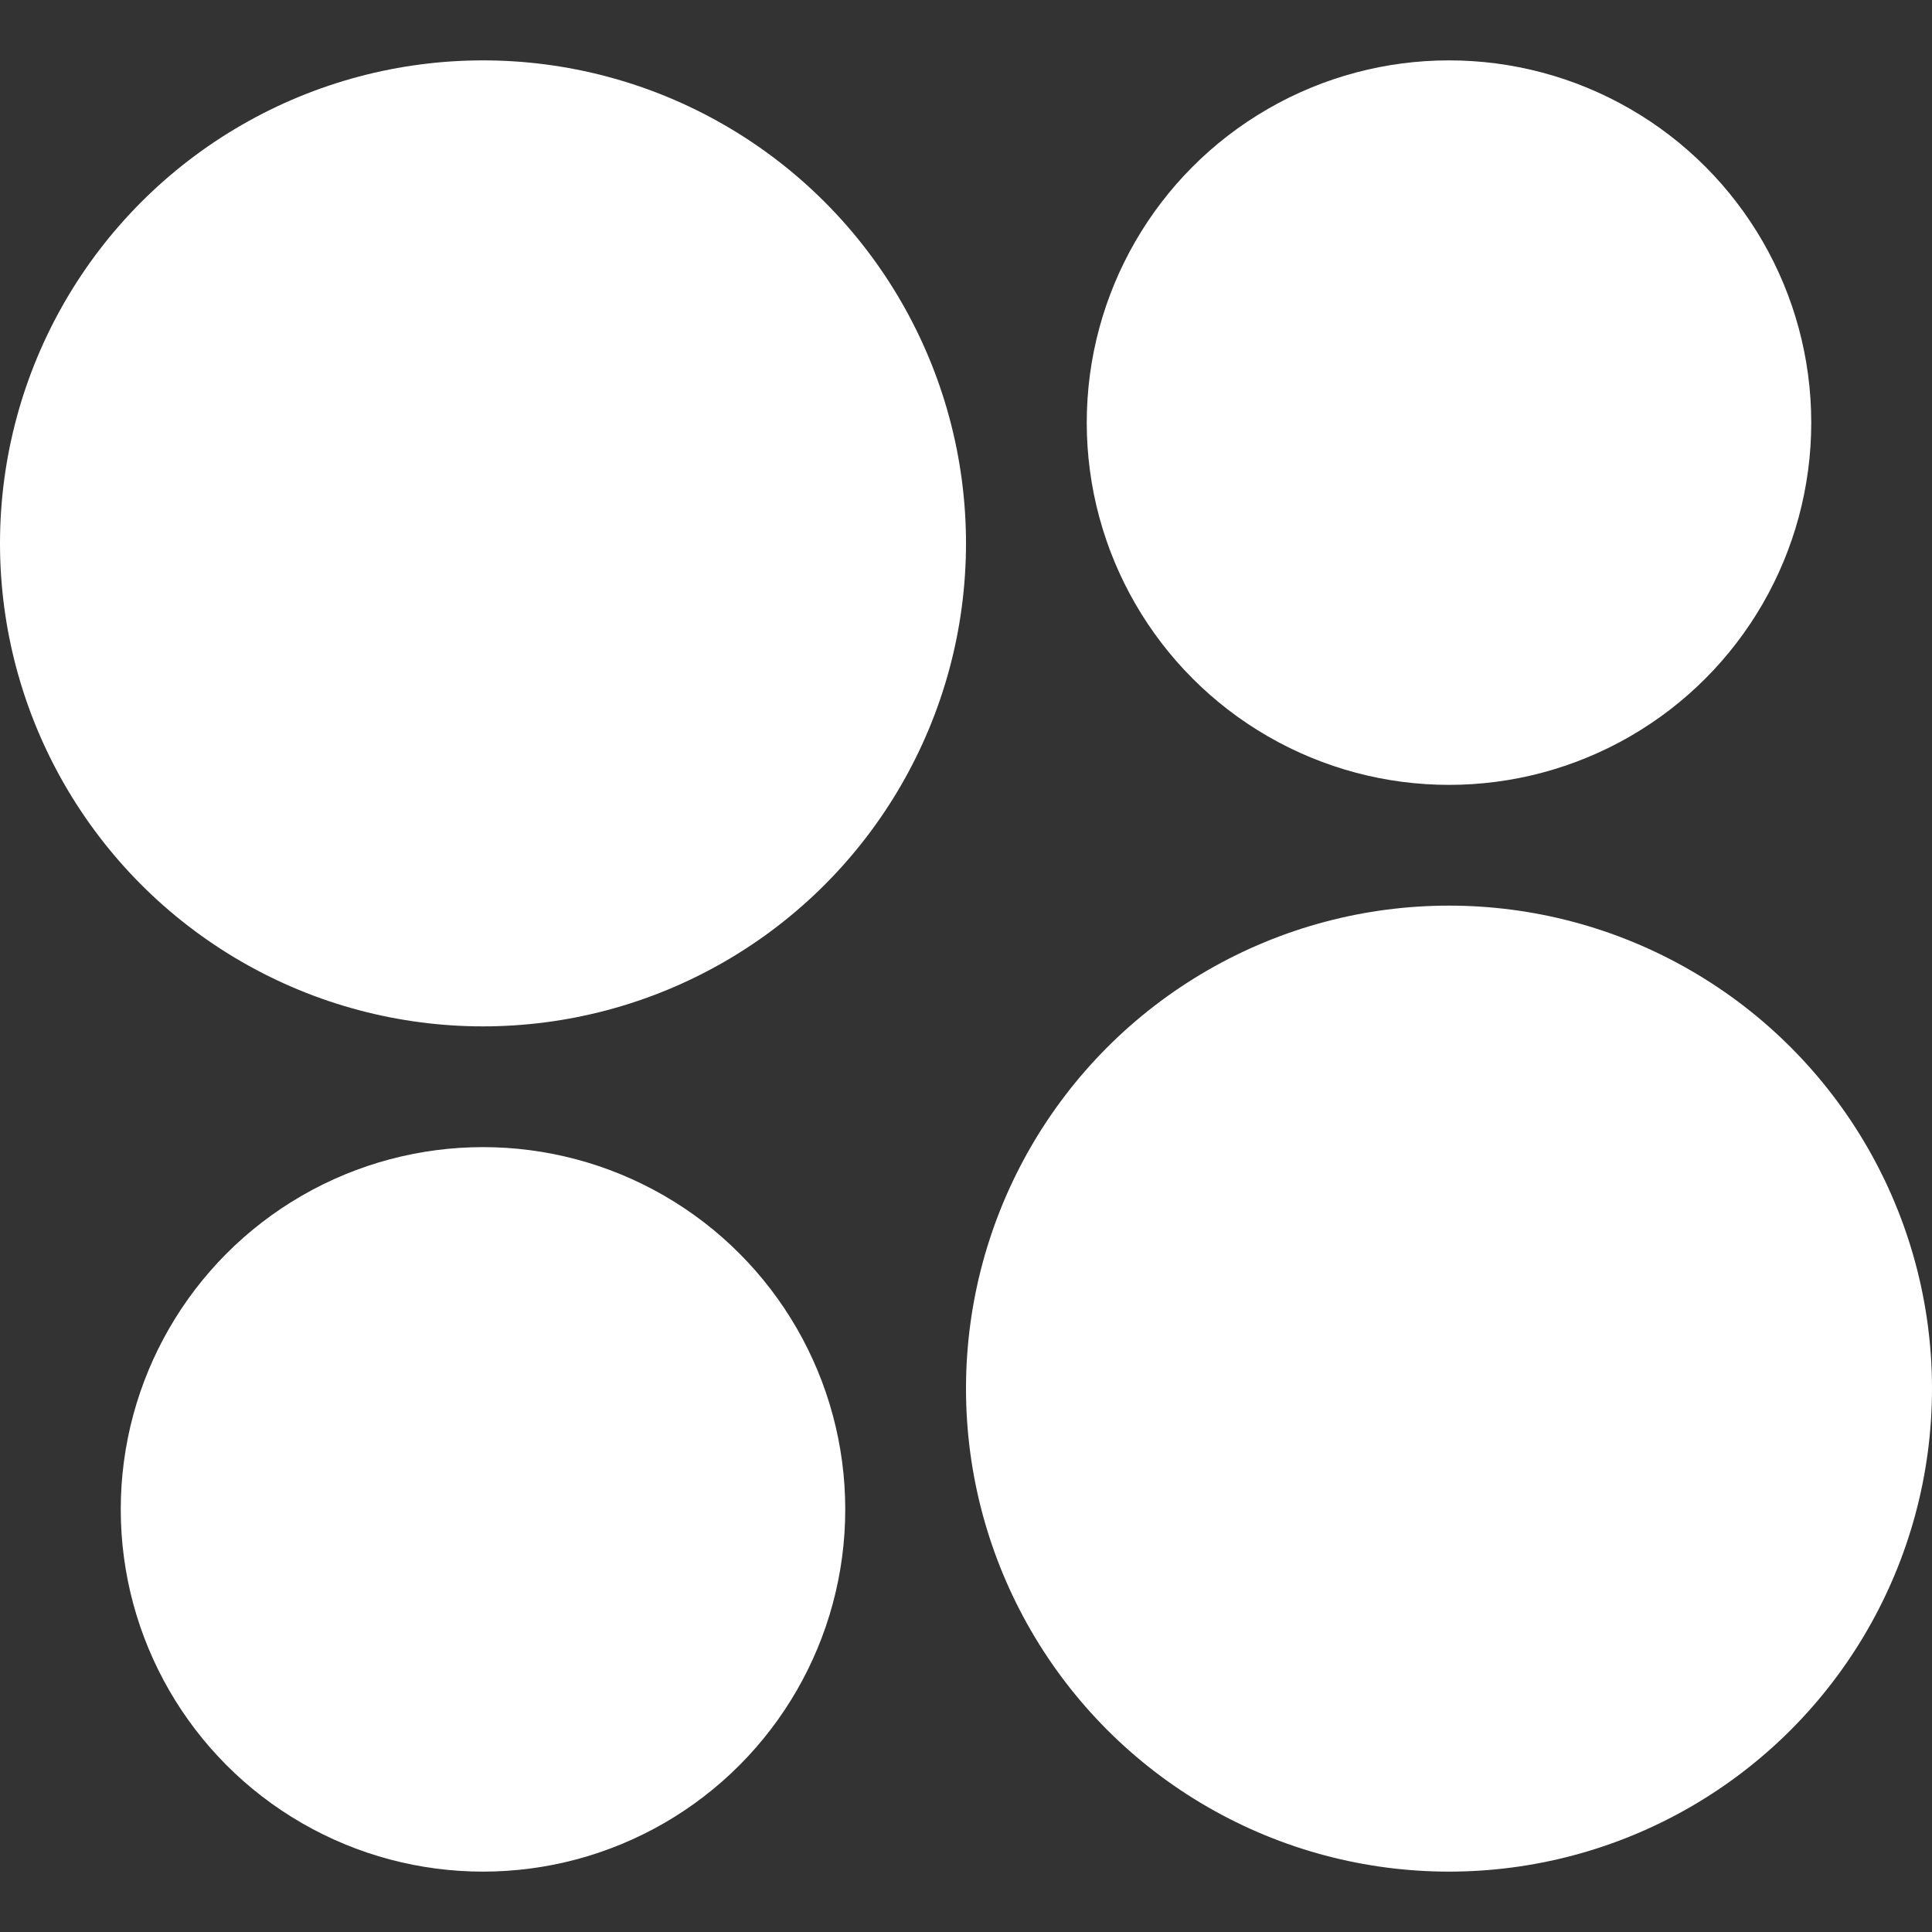 <svg width="16" height="16" viewBox="0 0 16 16" fill="none" xmlns="http://www.w3.org/2000/svg">
<rect x="0" y="0" width="16" height="16" fill="#333333" stroke="none"/>
<g clip-path="url(#clip0_42_217)">
<circle cx="4" cy="4.5" r="4" fill="white"/>
<circle cx="4" cy="4" r="4" transform="matrix(1 0 0 -1 8 15.5)" fill="white"/>
<circle cx="4" cy="12.5" r="3" fill="white"/>
<circle cx="3" cy="3" r="3" transform="matrix(1 0 0 -1 9 6.5)" fill="white"/>
</g>
<defs>
<clipPath id="clip0_42_217">
<rect width="16" height="16" fill="white"/>
</clipPath>
</defs>
</svg>
